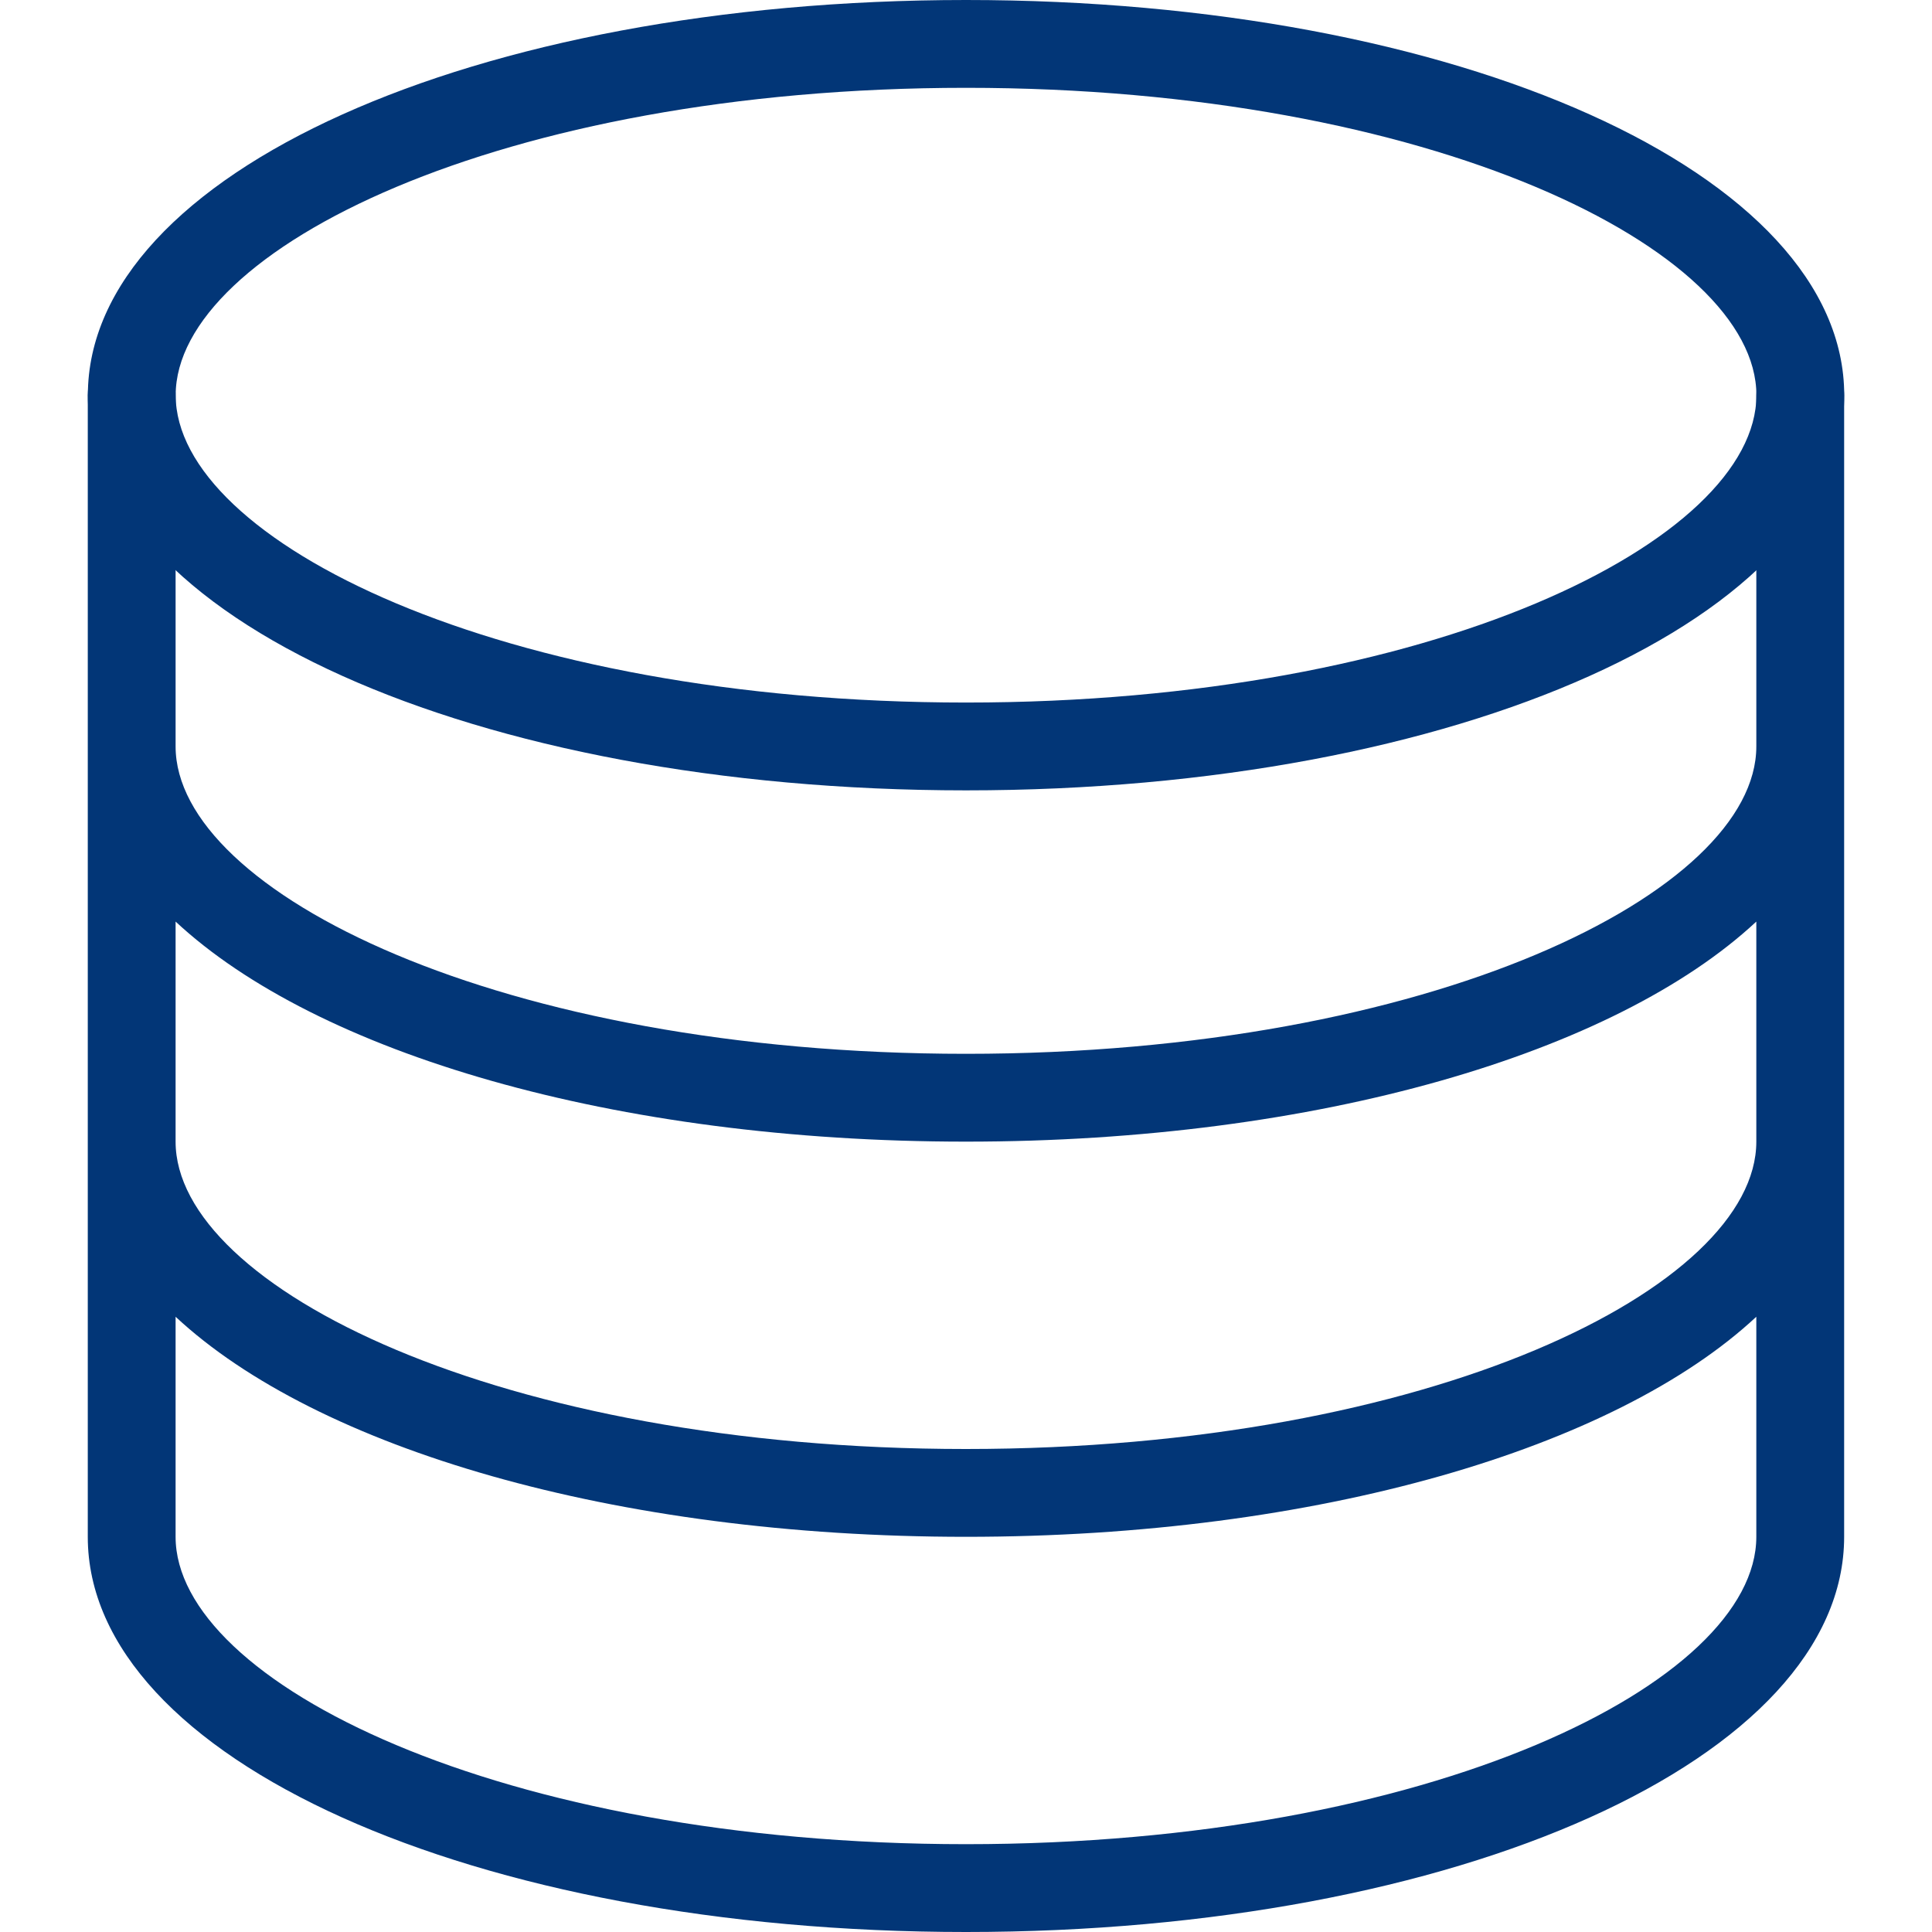 <?xml version="1.0" encoding="iso-8859-1"?>
<!-- Generator: Adobe Illustrator 19.0.0, SVG Export Plug-In . SVG Version: 6.00 Build 0)  -->
<svg version="1.1" id="Capa_1" xmlns="http://www.w3.org/2000/svg" xmlns:xlink="http://www.w3.org/1999/xlink" x="0px" y="0px"
	 viewBox="0 0 494.154 494.154" style="enable-background:new 0 0 494.154 494.154;" xml:space="preserve">
<g fill="#023677">
	<g>
		<path d="M247.088,202.154c-125.951,0-224.615-44.397-224.615-101.077S121.137,0,247.088,0s224.615,44.397,224.615,101.077
			S373.039,202.154,247.088,202.154z M247.088,22.462c-119.13,0-202.154,41.435-202.154,78.615s83.024,78.615,202.154,78.615
			s202.154-41.435,202.154-78.615S366.217,22.462,247.088,22.462z"/>
		<path d="M247.066,494.154c-125.951,0-224.615-44.397-224.615-101.077v-292c0-6.208,5.023-11.231,11.231-11.231
			s11.231,5.023,11.231,11.231v89.846c0,37.18,83.024,78.615,202.154,78.615s202.154-41.435,202.154-78.615v-89.846
			c0-6.208,5.023-11.231,11.231-11.231c6.208,0,11.231,5.023,11.231,11.231v292C471.681,449.757,373.017,494.154,247.066,494.154z
			 M44.912,336.791v56.285c0,37.18,83.024,78.615,202.154,78.615s202.154-41.435,202.154-78.615v-56.285
			c-36.083,33.626-112.154,56.285-202.154,56.285S81.006,370.418,44.912,336.791z M44.912,292c0,37.18,83.024,78.615,202.154,78.615
			S449.22,329.18,449.22,292v-56.285C413.137,269.341,337.066,292,247.066,292s-166.06-22.659-202.154-56.285V292z"/>
	</g>
</g>
<g>
</g>
<g>
</g>
<g>
</g>
<g>
</g>
<g>
</g>
<g>
</g>
<g>
</g>
<g>
</g>
<g>
</g>
<g>
</g>
<g>
</g>
<g>
</g>
<g>
</g>
<g>
</g>
<g>
</g>
</svg>
